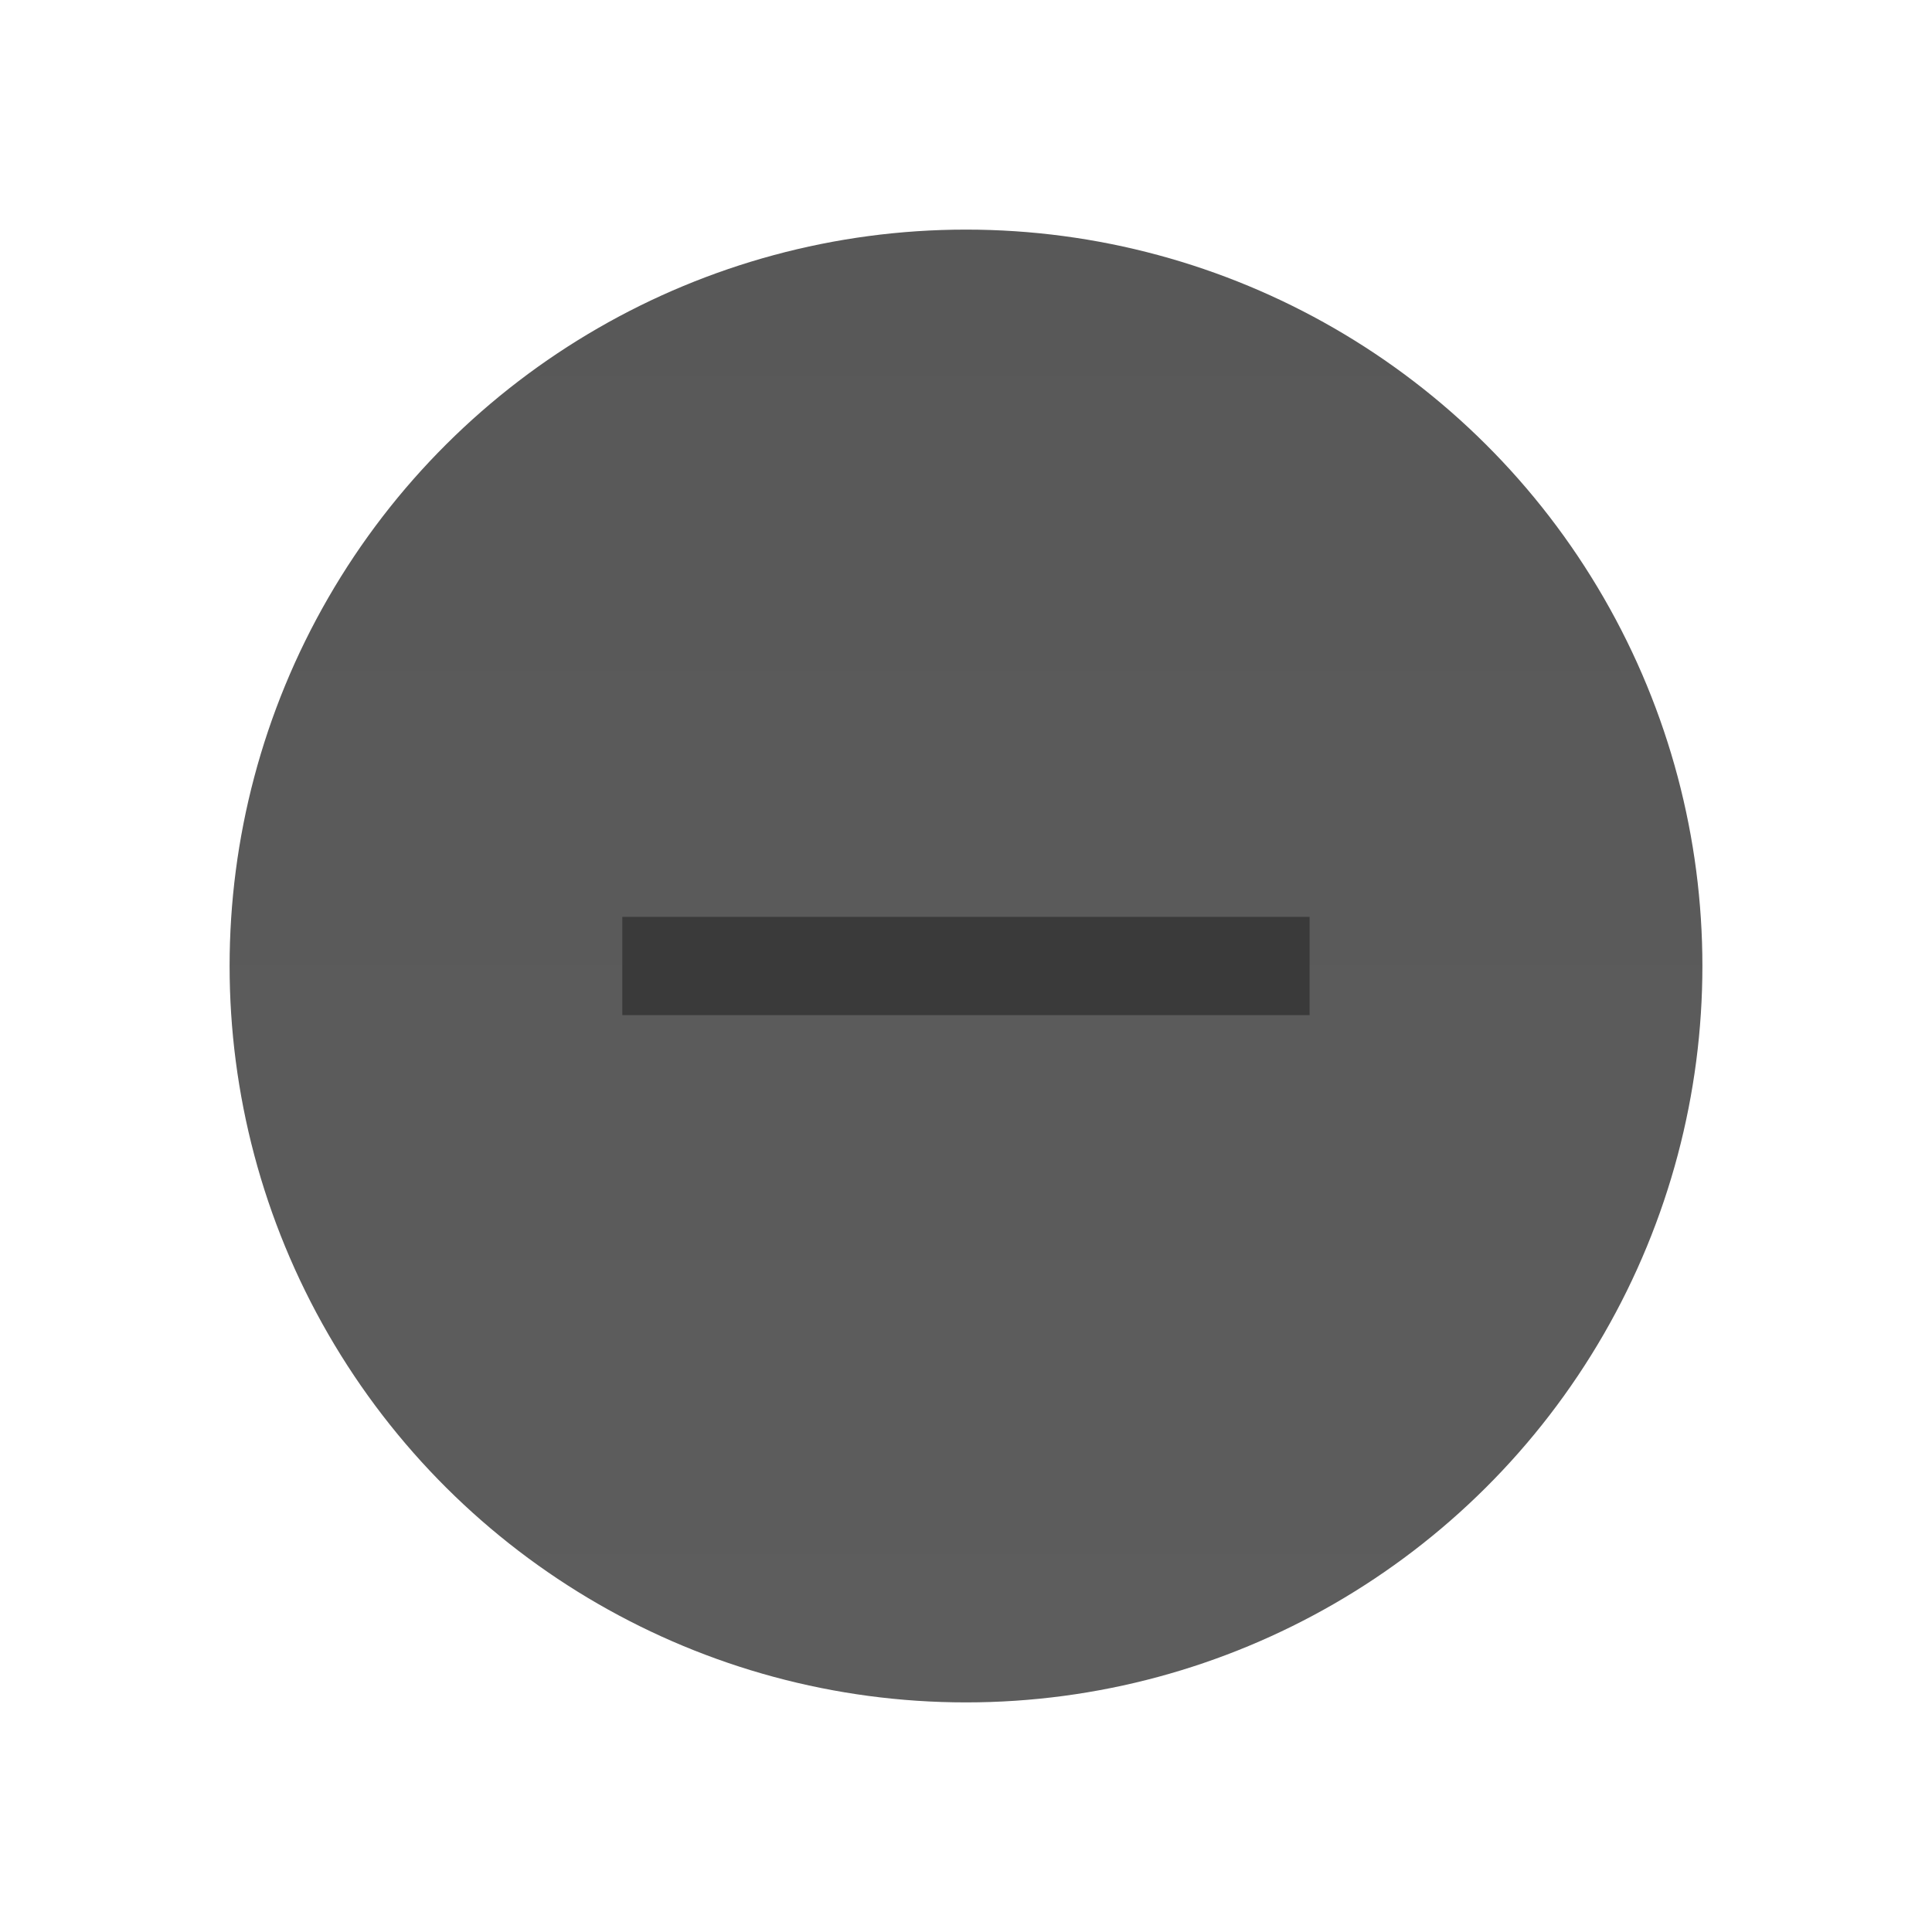 <svg xmlns="http://www.w3.org/2000/svg" xmlns:svg="http://www.w3.org/2000/svg" xmlns:xlink="http://www.w3.org/1999/xlink" id="svg4770" width="19" height="19" version="1.1" viewBox="0 0 19 19"><defs id="defs4772"><linearGradient id="linearGradient5882" x1="2" x2="17" y1="1062.862" y2="1062.862" gradientTransform="matrix(0.966,0,0,0.966,-1072.035,-1016.802)" gradientUnits="userSpaceOnUse" xlink:href="#linearGradient4522"/><linearGradient id="linearGradient4522"><stop id="stop4560" offset="0" stop-color="#5d5d5d" stop-opacity="1"/><stop id="stop4562" offset="1" stop-color="#585858" stop-opacity="1"/></linearGradient></defs><g id="layer1" transform="translate(287.357,-522.862)"><g id="use4526" display="inline" transform="translate(-287.357,-530.5)"><circle id="circle5874" cx="-1062.862" cy="9.5" r="7.242" fill="url(#linearGradient5882)" fill-opacity="1" fill-rule="nonzero" stroke="none" stroke-width="8" color="#000" display="inline" enable-background="accumulate" overflow="visible" transform="matrix(0,-1,1,0,0,0)" visibility="visible" style="marker:none"/><rect id="rect5880" width="18.6" height="18.6" x=".2" y="1053.562" fill="none" stroke="none" stroke-width="1" color="#000" display="inline" enable-background="accumulate" overflow="visible" visibility="visible" style="marker:none"/></g><rect id="rect4532" width="6.759" height=".966" x="-281.237" y="531.879" fill="#3a3a3a" fill-opacity="1" stroke="none" stroke-width="1" color="#000" display="inline" enable-background="accumulate" overflow="visible" visibility="visible" style="marker:none"/></g></svg>